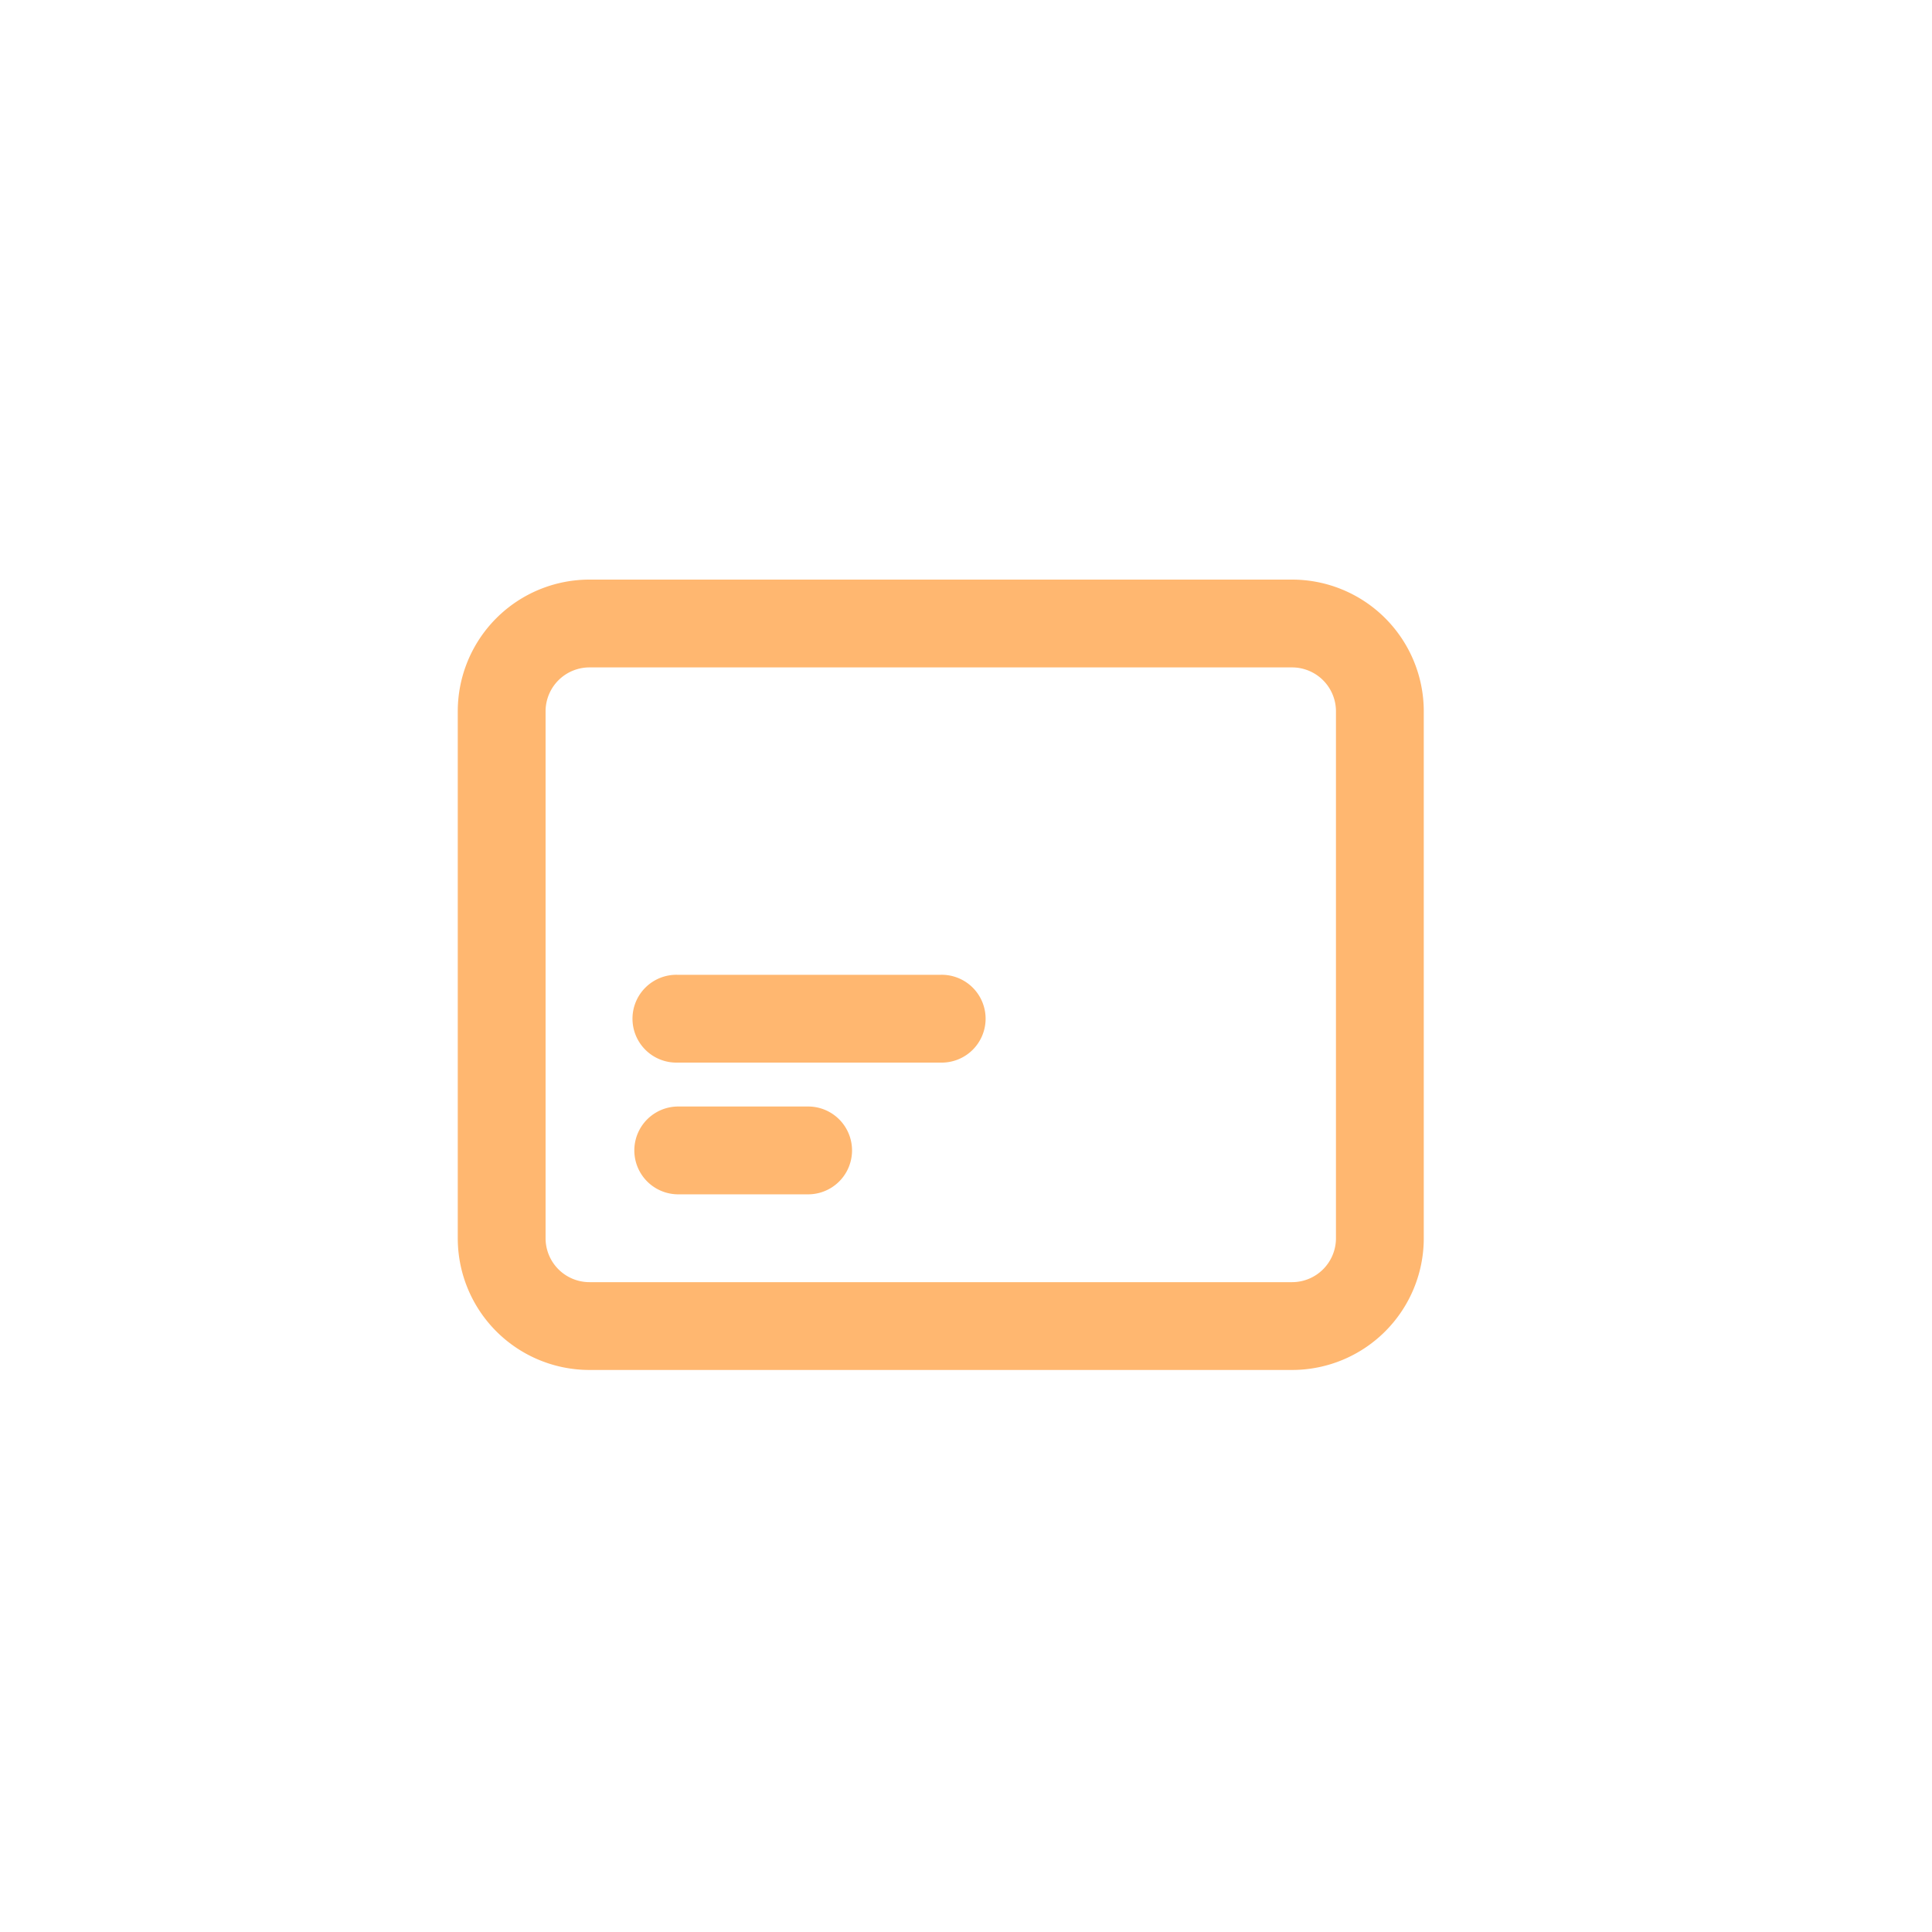 <svg xmlns="http://www.w3.org/2000/svg" width="100" height="100" viewBox="0 0 100 100">
  <g id="matching-cards" transform="translate(0.241)">
    <rect id="Rectangle_726" data-name="Rectangle 726" width="100" height="100" rx="50" transform="translate(-0.241)" fill="transparent"/>
    <g id="credit-card_3_" data-name="credit-card (3)" transform="translate(23.453 30)">
      <path id="Path_2775" data-name="Path 2775" d="M7.818,43.909H44.182A6.818,6.818,0,0,0,51,37.091V9.818A6.818,6.818,0,0,0,44.182,3H7.818A6.818,6.818,0,0,0,1,9.818V37.091A6.818,6.818,0,0,0,7.818,43.909ZM5.545,9.818A2.273,2.273,0,0,1,7.818,7.545H44.182a2.273,2.273,0,0,1,2.273,2.273V37.091a2.273,2.273,0,0,1-2.273,2.273H7.818a2.273,2.273,0,0,1-2.273-2.273Z" transform="translate(-1 -3)" fill="#ffb770"/>
      <path id="Path_2776" data-name="Path 2776" d="M7.273,19.545h6.818a2.273,2.273,0,0,0,0-4.545H7.273a2.273,2.273,0,0,0,0,4.545Z" transform="translate(4.091 12.273)" fill="#ffb770"/>
      <path id="Path_2777" data-name="Path 2777" d="M7.273,16.545H20.909a2.273,2.273,0,1,0,0-4.545H7.273a2.273,2.273,0,1,0,0,4.545Z" transform="translate(4.091 8.455)" fill="#ffb770"/>
    </g>
  </g>
</svg>
